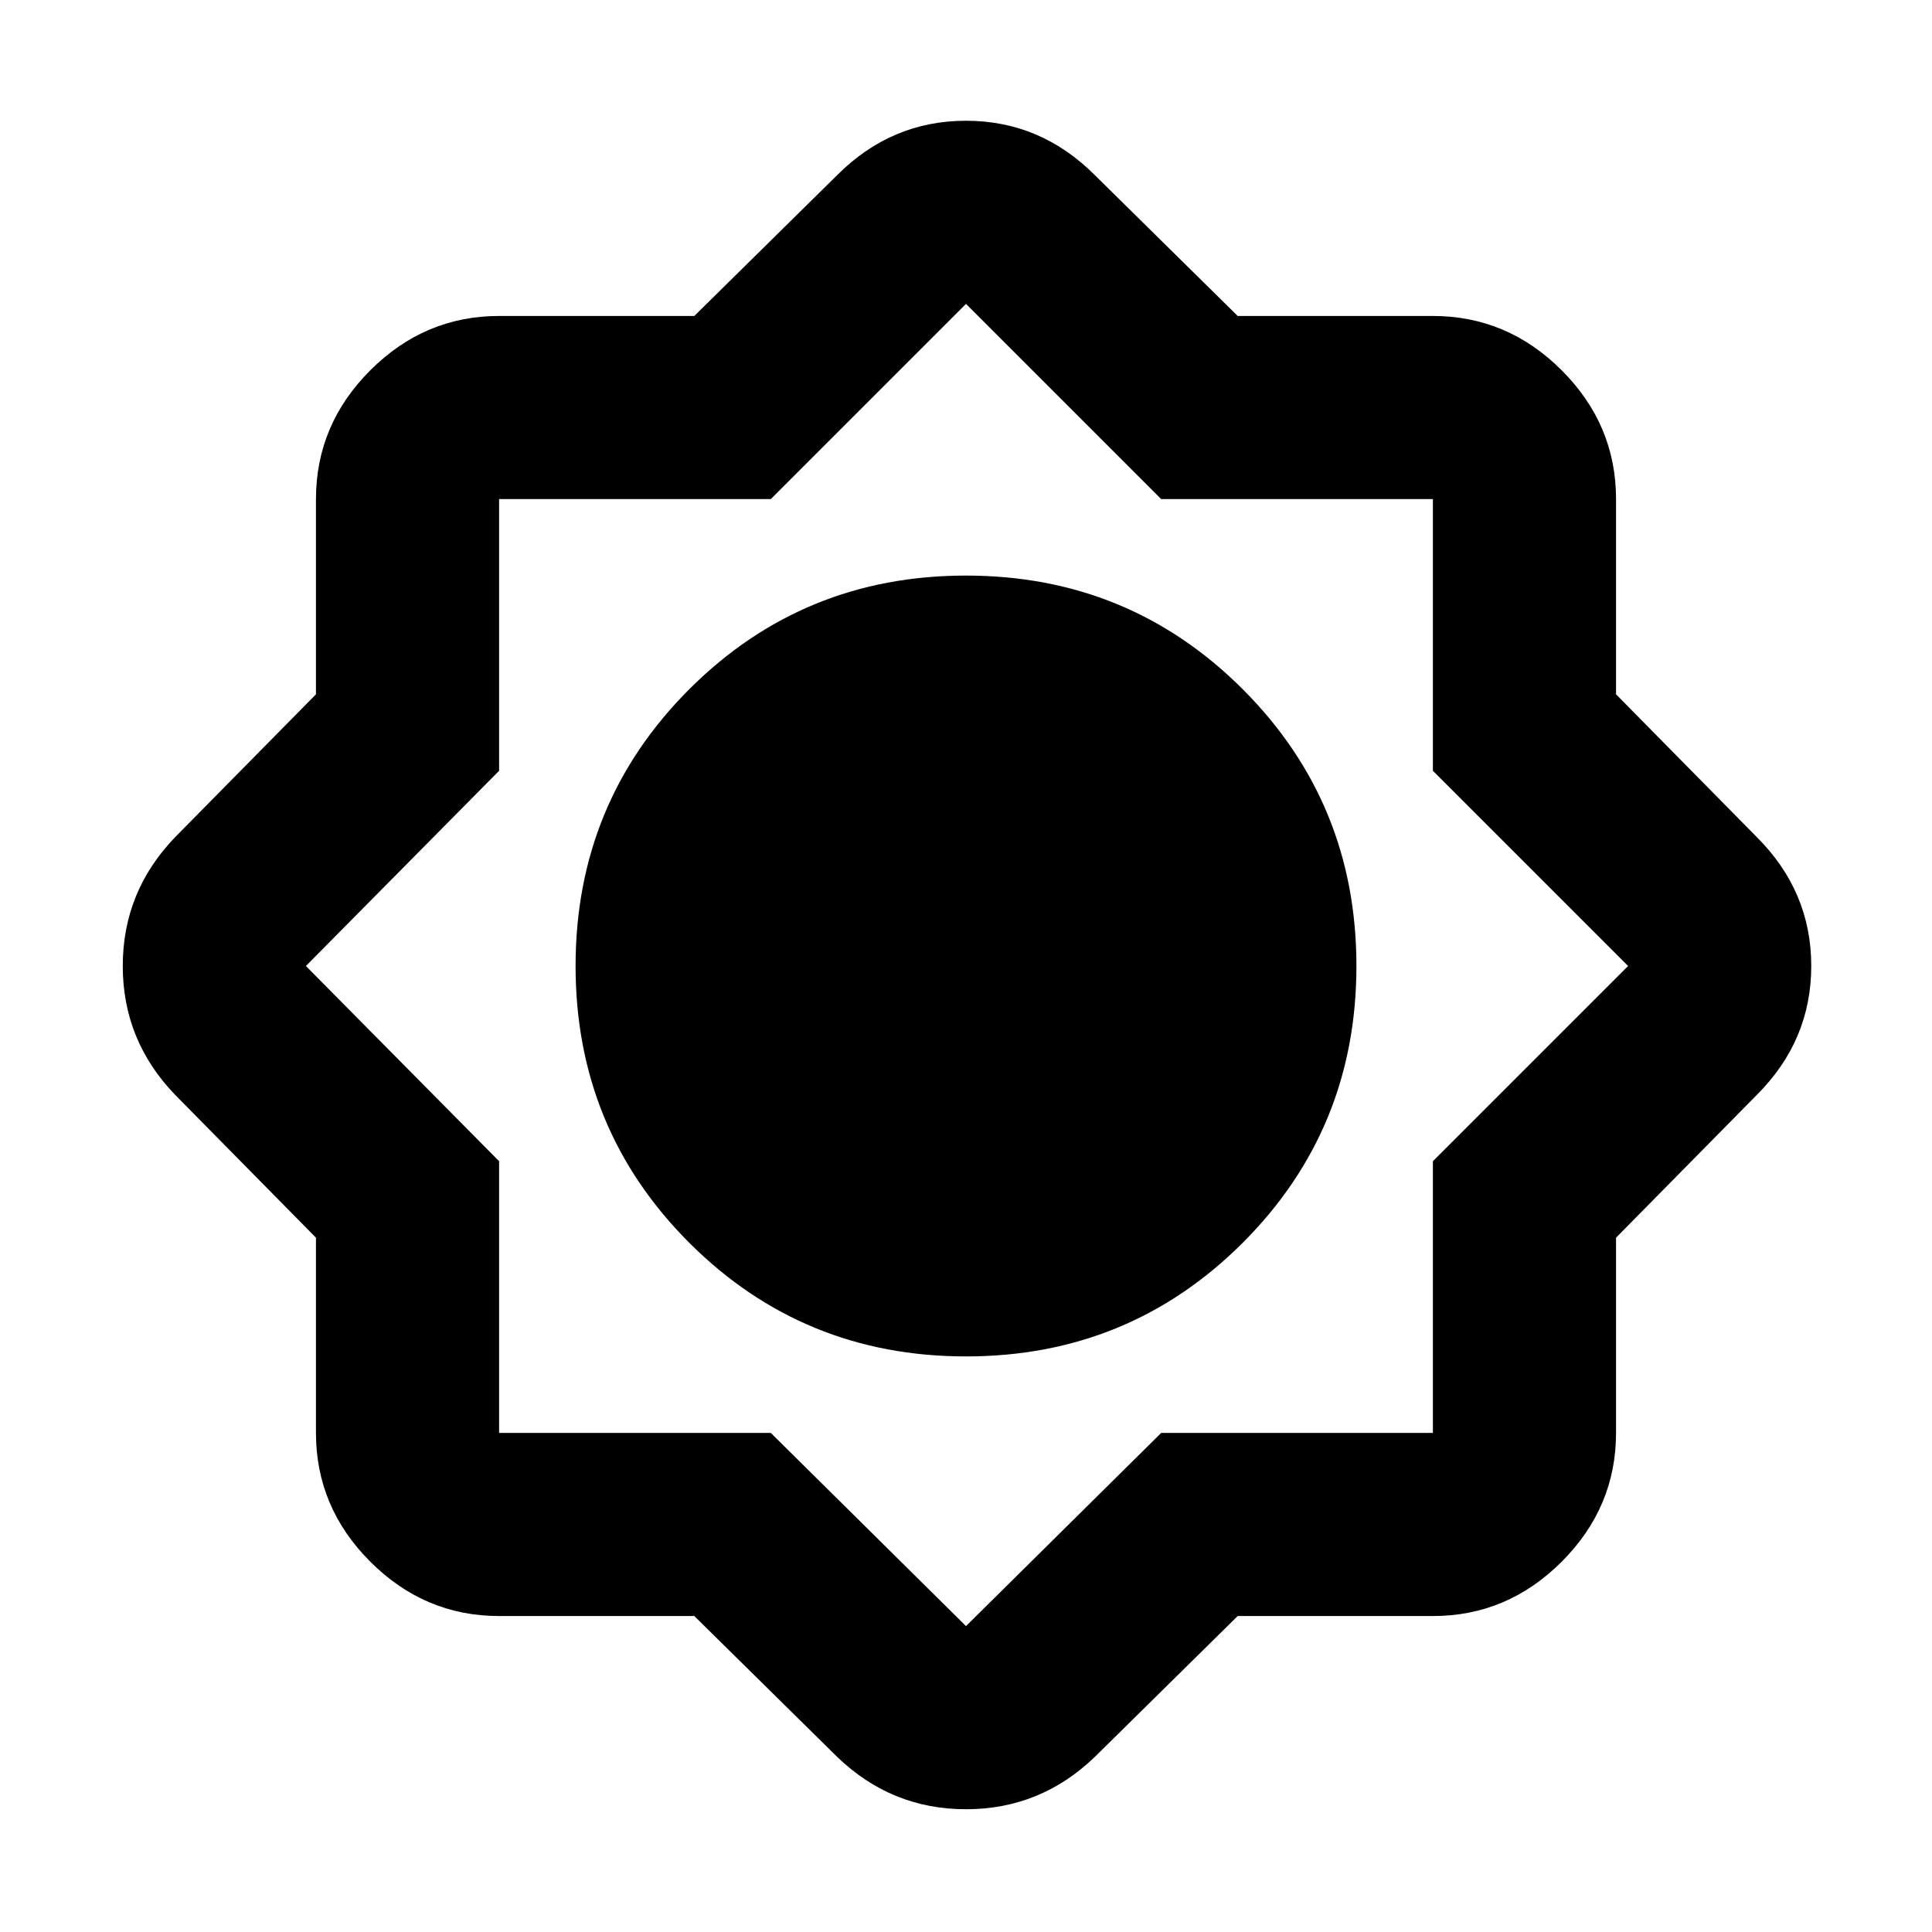 <svg xmlns="http://www.w3.org/2000/svg" height="24" width="24"><path d="M8.625 20.075H6.2q-.925 0-1.6-.675t-.675-1.6v-2.425L2.175 13.6q-.65-.675-.65-1.6t.65-1.6l1.75-1.775V6.2q0-.925.675-1.6t1.6-.675h2.425l1.775-1.75Q11.075 1.5 12 1.5t1.6.675l1.775 1.75H17.8q.925 0 1.6.675t.675 1.6v2.425l1.75 1.775q.675.675.675 1.6t-.675 1.6l-1.75 1.775V17.8q0 .925-.675 1.6t-1.6.675h-2.425l-1.775 1.75q-.675.65-1.6.65t-1.6-.65ZM12 16.85q2.025 0 3.438-1.412Q16.85 14.025 16.85 12q0-2.025-1.412-3.438Q14.025 7.15 12 7.15q-2.025 0-3.438 1.412Q7.15 9.975 7.15 12q0 2.025 1.412 3.438Q9.975 16.85 12 16.85ZM12 12Zm0 2.725q1.125 0 1.925-.8t.8-1.925q0-1.125-.8-1.925T12 9.275q-1.125 0-1.925.8T9.275 12q0 1.125.8 1.925t1.925.8Zm0 5.475 2.425-2.4H17.8v-3.375L20.225 12 17.8 9.575V6.2h-3.375L12 3.775 9.575 6.2H6.2v3.375L3.8 12l2.4 2.425V17.8h3.375Zm0-5.475q1.125 0 1.925-.8t.8-1.925q0-1.125-.8-1.925T12 9.275q-1.125 0-1.925.8T9.275 12q0 1.125.8 1.925t1.925.8Z"/></svg>